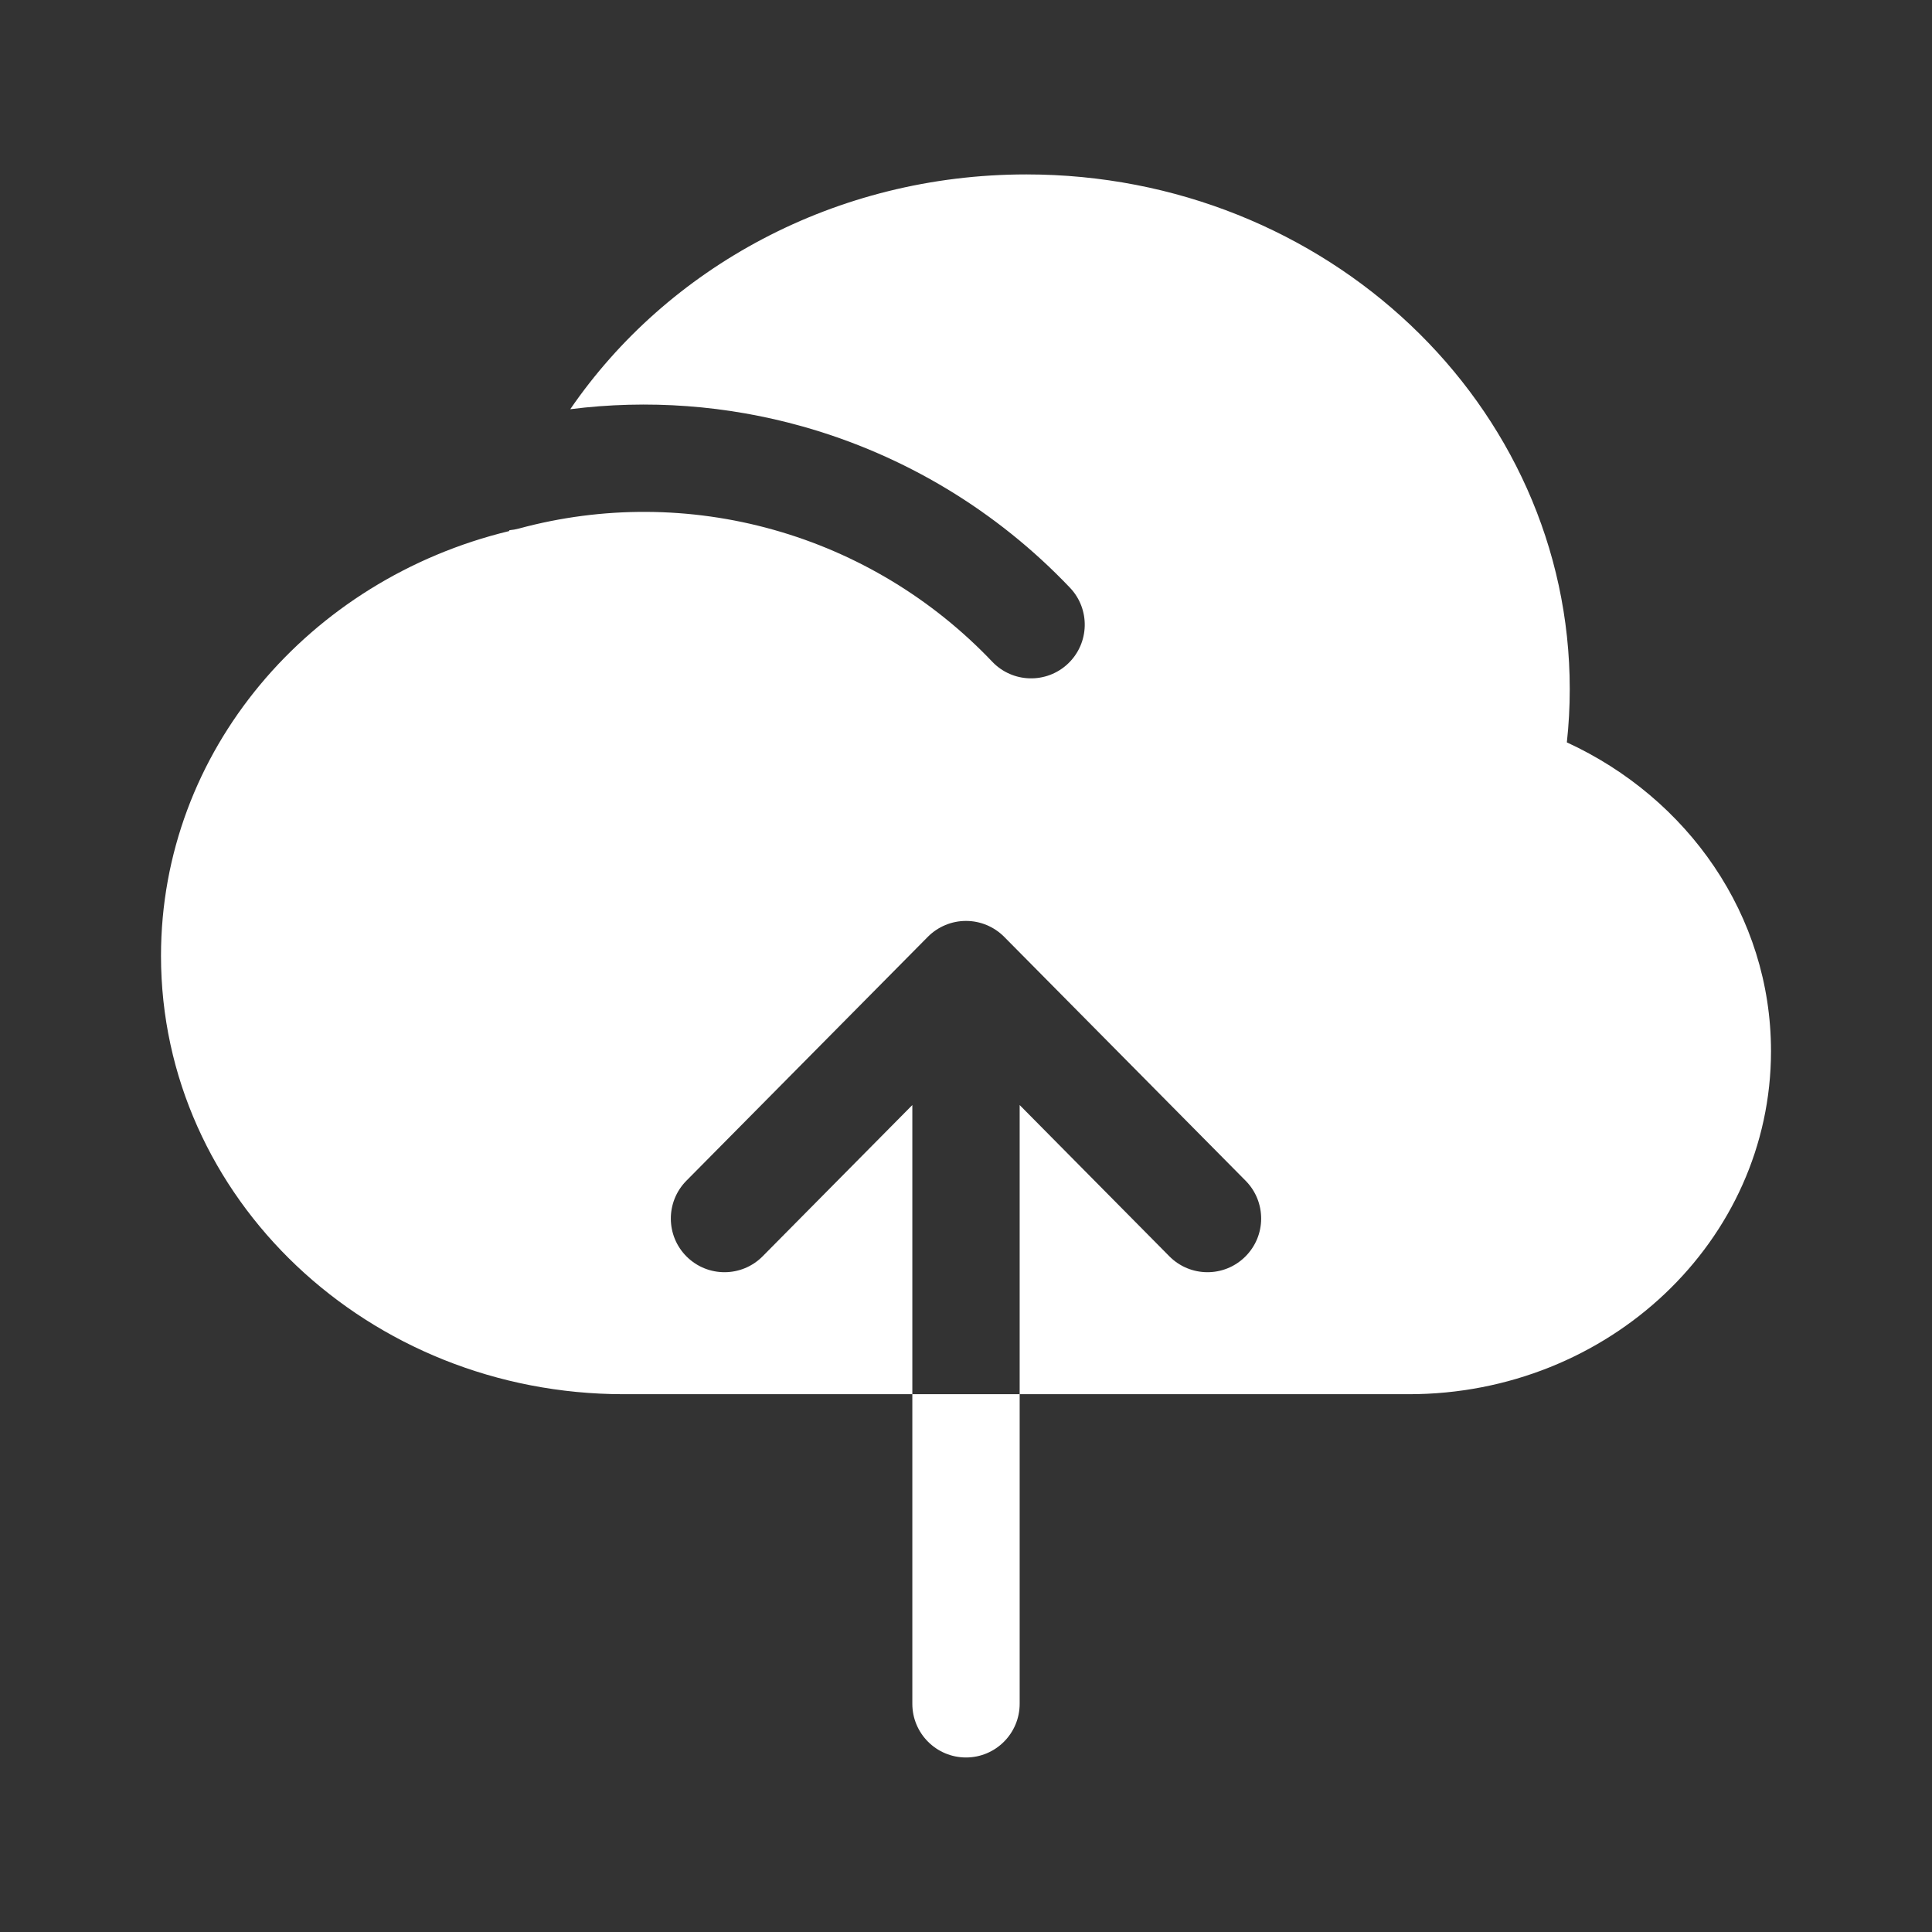 <svg width="36" height="36" viewBox="0 0 36 36" fill="none" xmlns="http://www.w3.org/2000/svg">
<rect x="0" y="0" width="36" height="36" fill="#333333" stroke="none"/>
<path fill-rule="evenodd" clip-rule="evenodd" d="M3 17.811C3 13.998 5.757 10.797 9.486 9.896L9.492 9.88C9.551 9.875 9.611 9.864 9.671 9.848C11.226 9.427 12.864 9.435 14.415 9.872C15.966 10.308 17.373 11.157 18.488 12.329C18.869 12.73 19.502 12.745 19.902 12.365C20.302 11.984 20.318 11.351 19.937 10.951C18.575 9.519 16.855 8.481 14.957 7.947C13.544 7.549 12.072 7.442 10.626 7.625C12.431 4.992 15.562 3.25 19.125 3.25C24.717 3.25 29.25 7.543 29.25 12.839C29.25 13.174 29.232 13.506 29.196 13.833C31.447 14.869 33 17.055 33 19.586C33 23.117 29.978 25.979 26.25 25.979H19V31.747L17 31.748V25.979H11.625C6.862 25.979 3 22.322 3 17.811ZM17 25.979H19V20.591L21.789 23.409C22.178 23.802 22.811 23.805 23.203 23.416C23.596 23.028 23.599 22.395 23.211 22.002L18.711 17.456C18.523 17.267 18.267 17.16 18 17.16C17.733 17.16 17.477 17.267 17.289 17.456L12.789 22.002C12.401 22.395 12.404 23.028 12.796 23.416C13.189 23.805 13.822 23.802 14.211 23.409L17 20.591V25.979ZM19 31.747C19 32.3 18.552 32.748 18 32.748C17.448 32.748 17 32.3 17 31.748L19 31.747Z" fill="white"/>
</svg>
